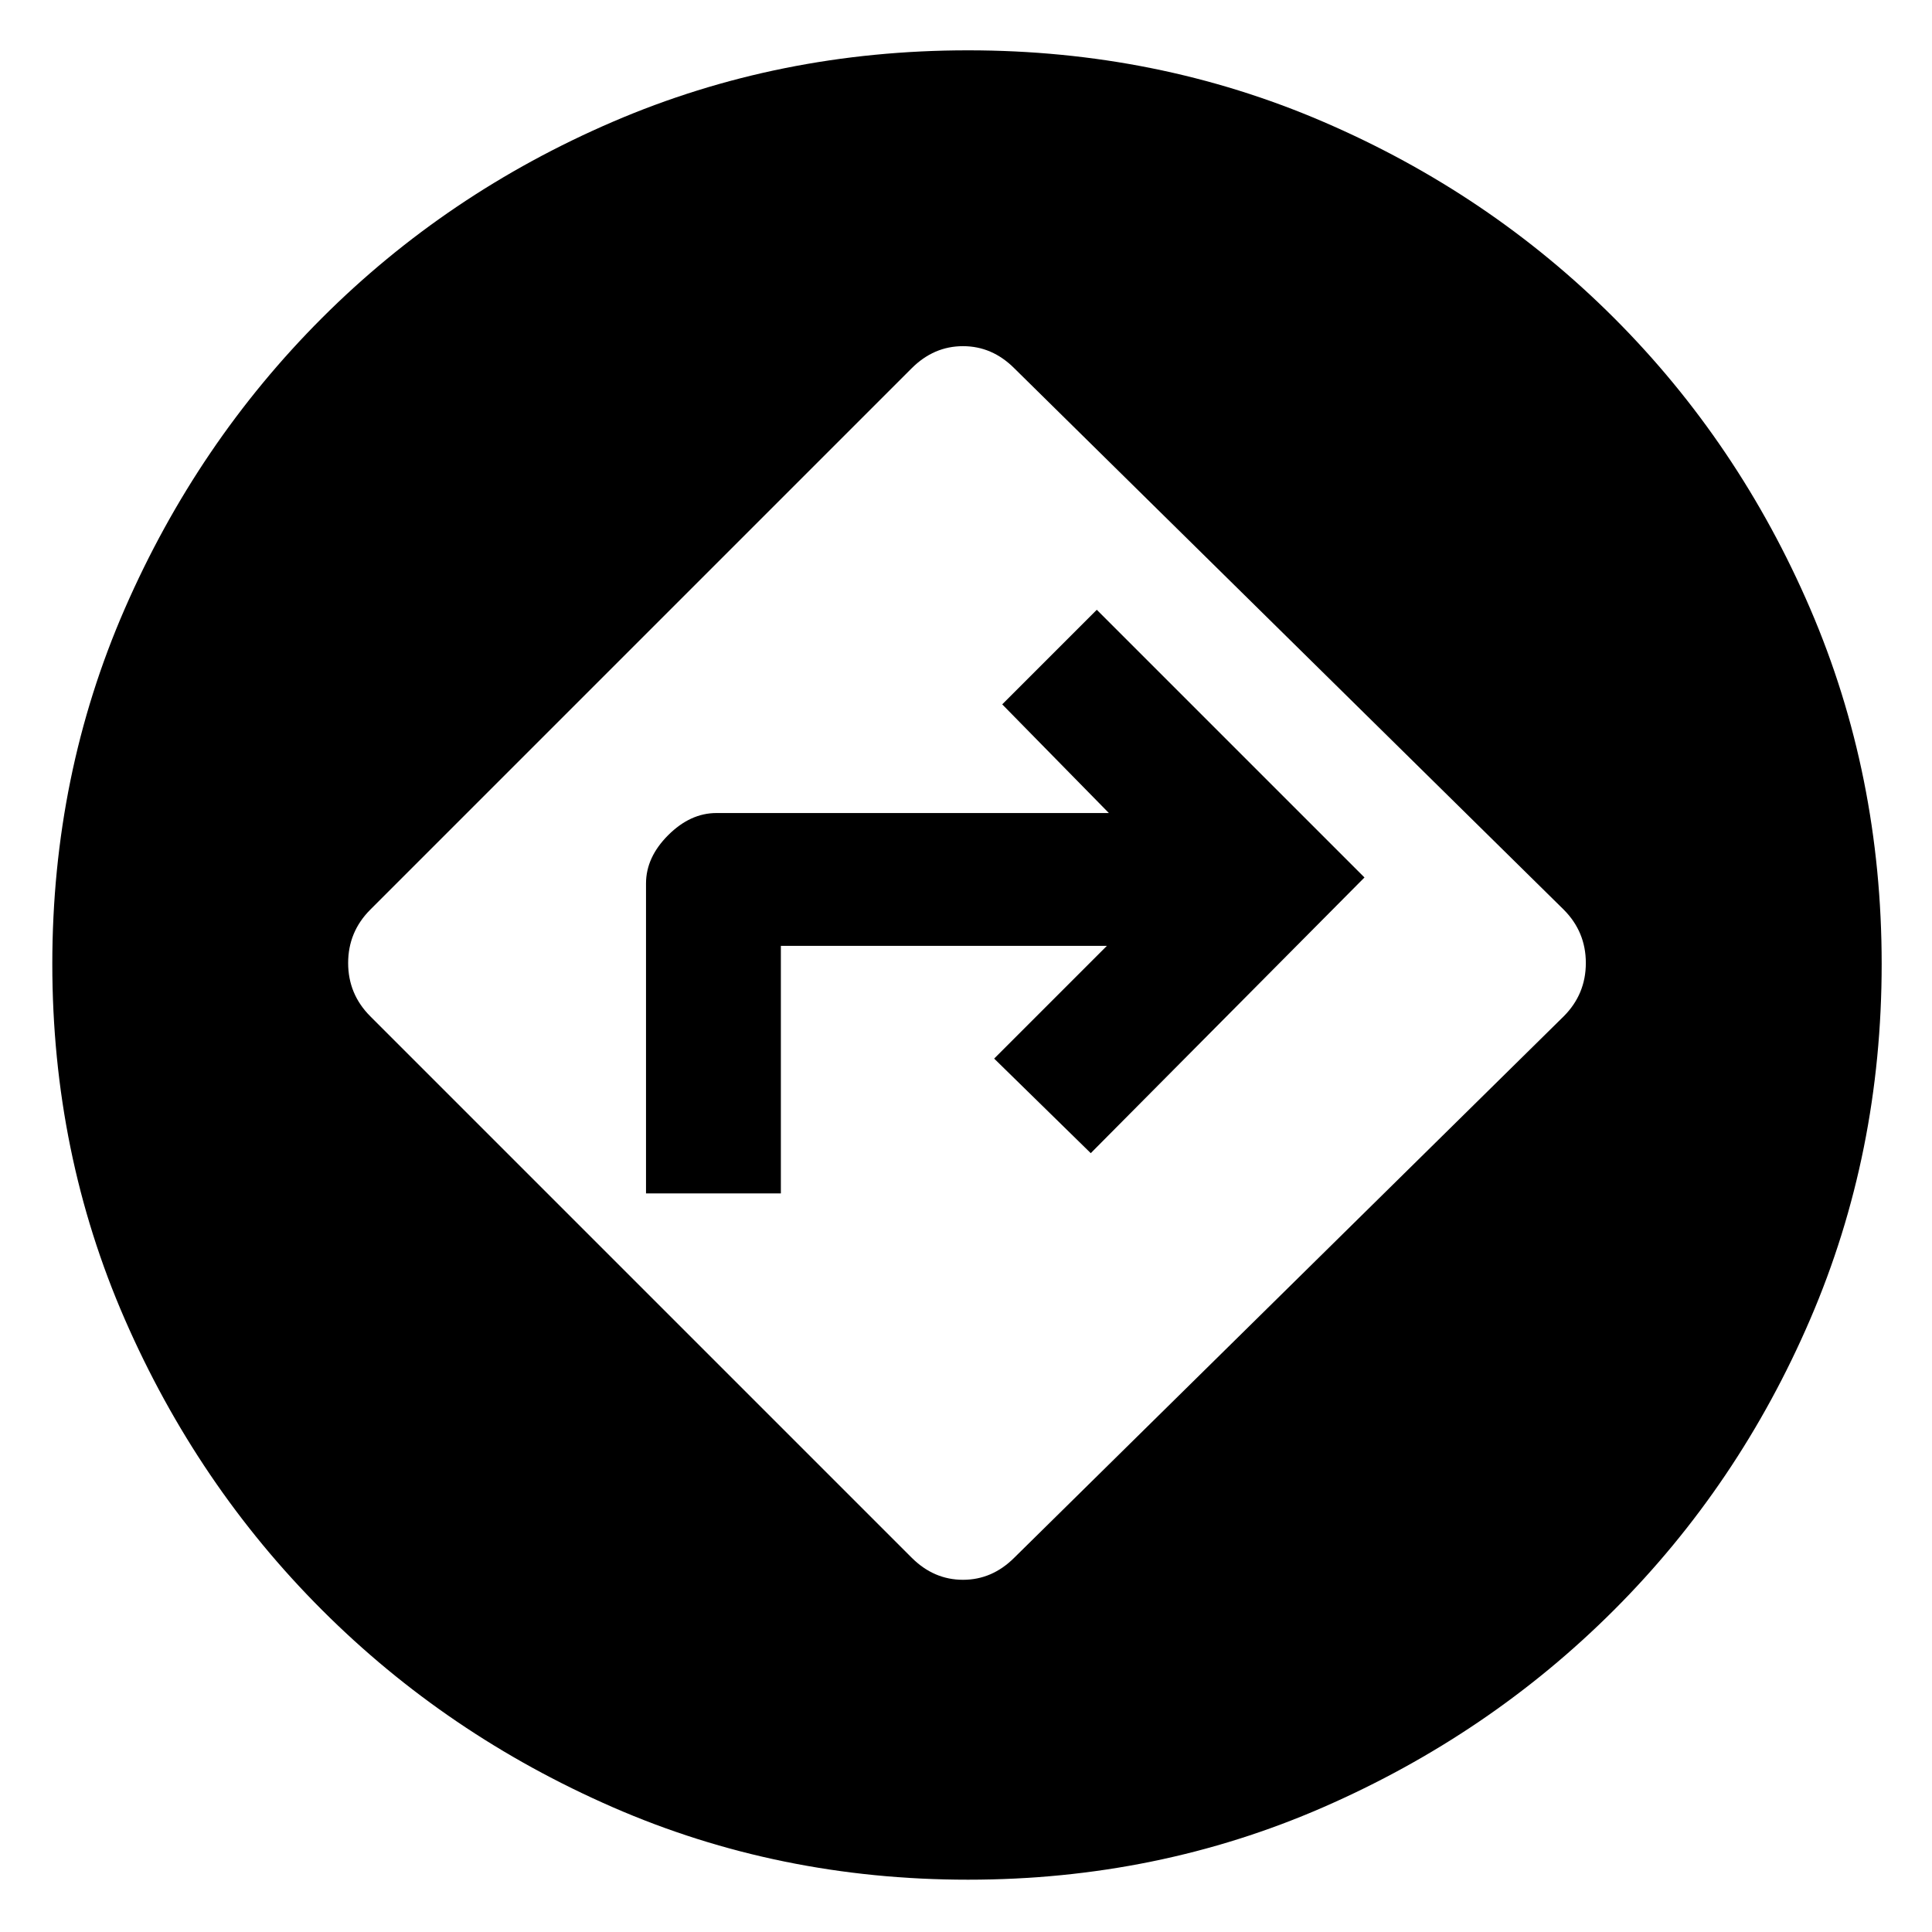<svg xmlns="http://www.w3.org/2000/svg" height="40" width="40"><path d="M20.042 38.917Q16.125 38.917 12.688 37.417Q9.25 35.917 6.667 33.333Q4.083 30.75 2.583 27.312Q1.083 23.875 1.083 19.958Q1.083 16.042 2.583 12.604Q4.083 9.167 6.667 6.583Q9.25 4 12.688 2.521Q16.125 1.042 20.042 1.042Q23.958 1.042 27.396 2.521Q30.833 4 33.417 6.583Q36 9.167 37.479 12.604Q38.958 16.042 38.958 19.958Q38.958 23.875 37.479 27.312Q36 30.75 33.417 33.333Q30.833 35.917 27.396 37.417Q23.958 38.917 20.042 38.917ZM18.875 32.25Q19.333 32.708 19.938 32.708Q20.542 32.708 21 32.25L32.375 21.042Q32.833 20.583 32.833 19.938Q32.833 19.292 32.375 18.833L21 7.625Q20.542 7.167 19.938 7.167Q19.333 7.167 18.875 7.625L7.667 18.833Q7.208 19.292 7.208 19.938Q7.208 20.583 7.667 21.042ZM13.375 24.708V18.292Q13.375 17.75 13.833 17.292Q14.292 16.833 14.833 16.833H22.958L20.75 14.583L22.708 12.625L28.25 18.167L22.583 23.875L20.583 21.917L22.917 19.583H16.167V24.708Z"/></svg>